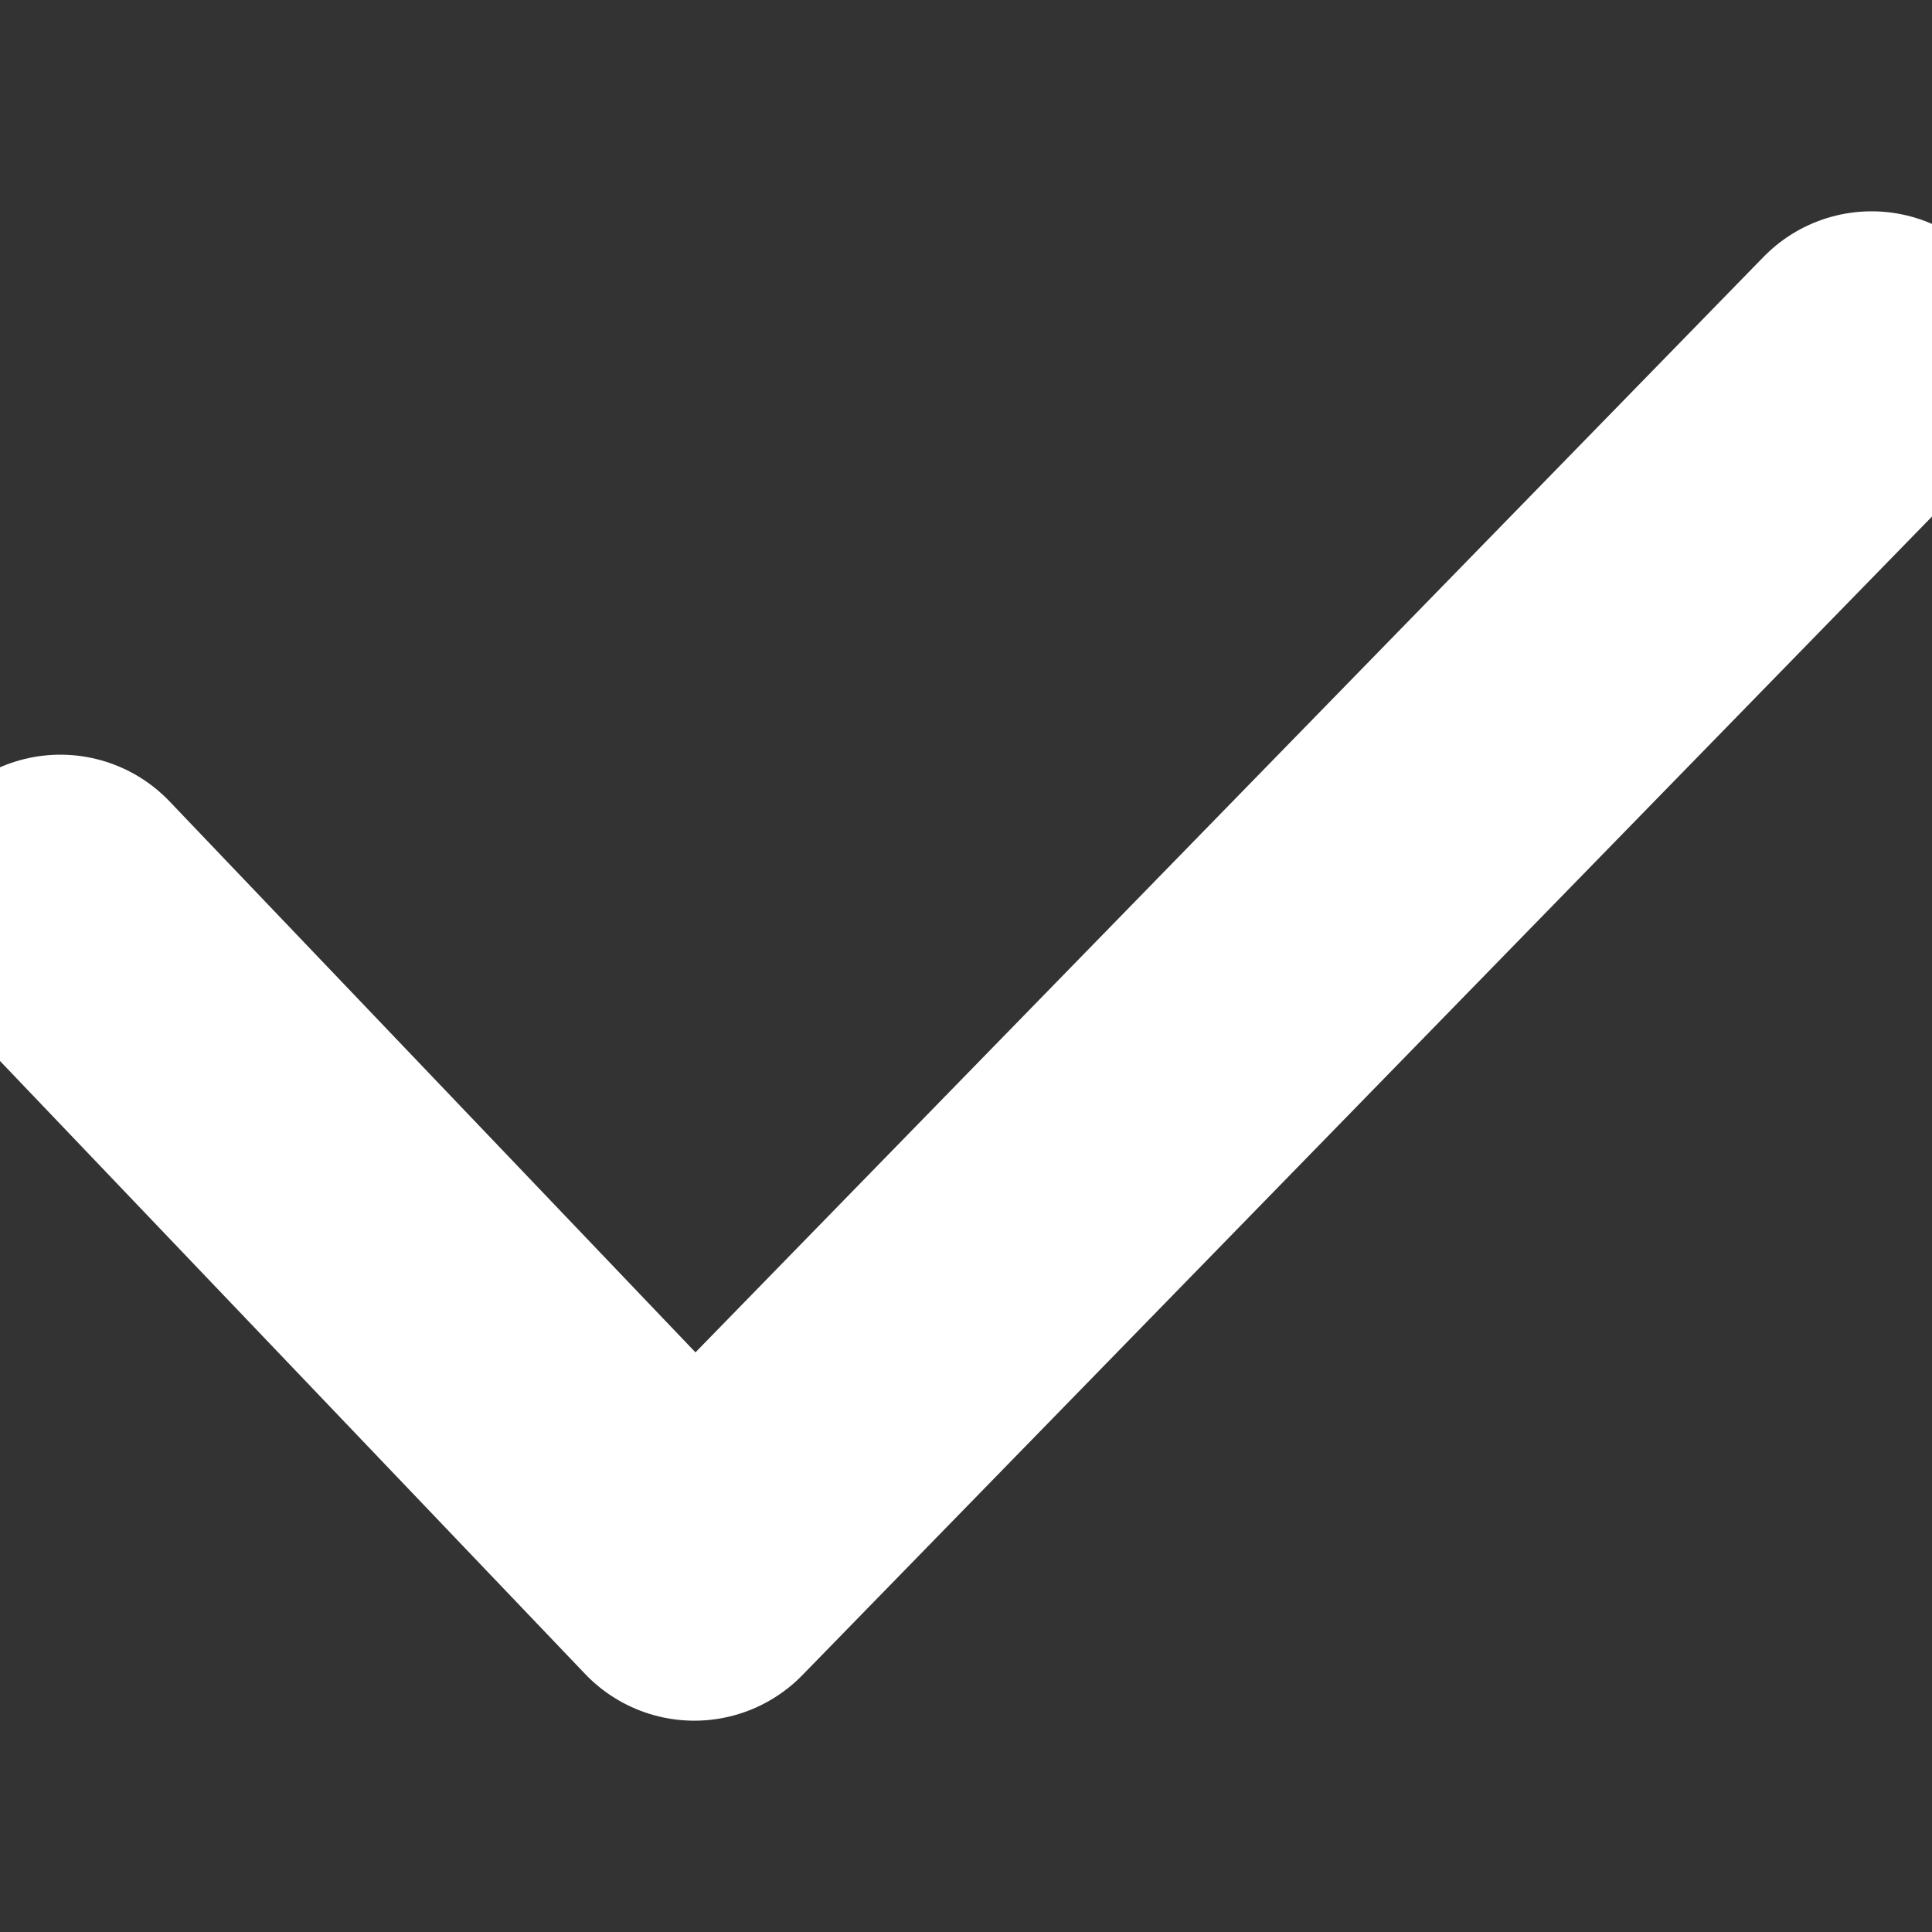 <svg xmlns="http://www.w3.org/2000/svg" viewBox="0 0 64 64"><rect x="0" y="0" width="64" height="64" fill="#333333" stroke="none"/><path data-name="layer1" fill="none" stroke="#fff" stroke-miterlimit="10" stroke-width="10" d="M2 30l21 22 39-40" stroke-linejoin="round" stroke-linecap="round"></path></svg>
